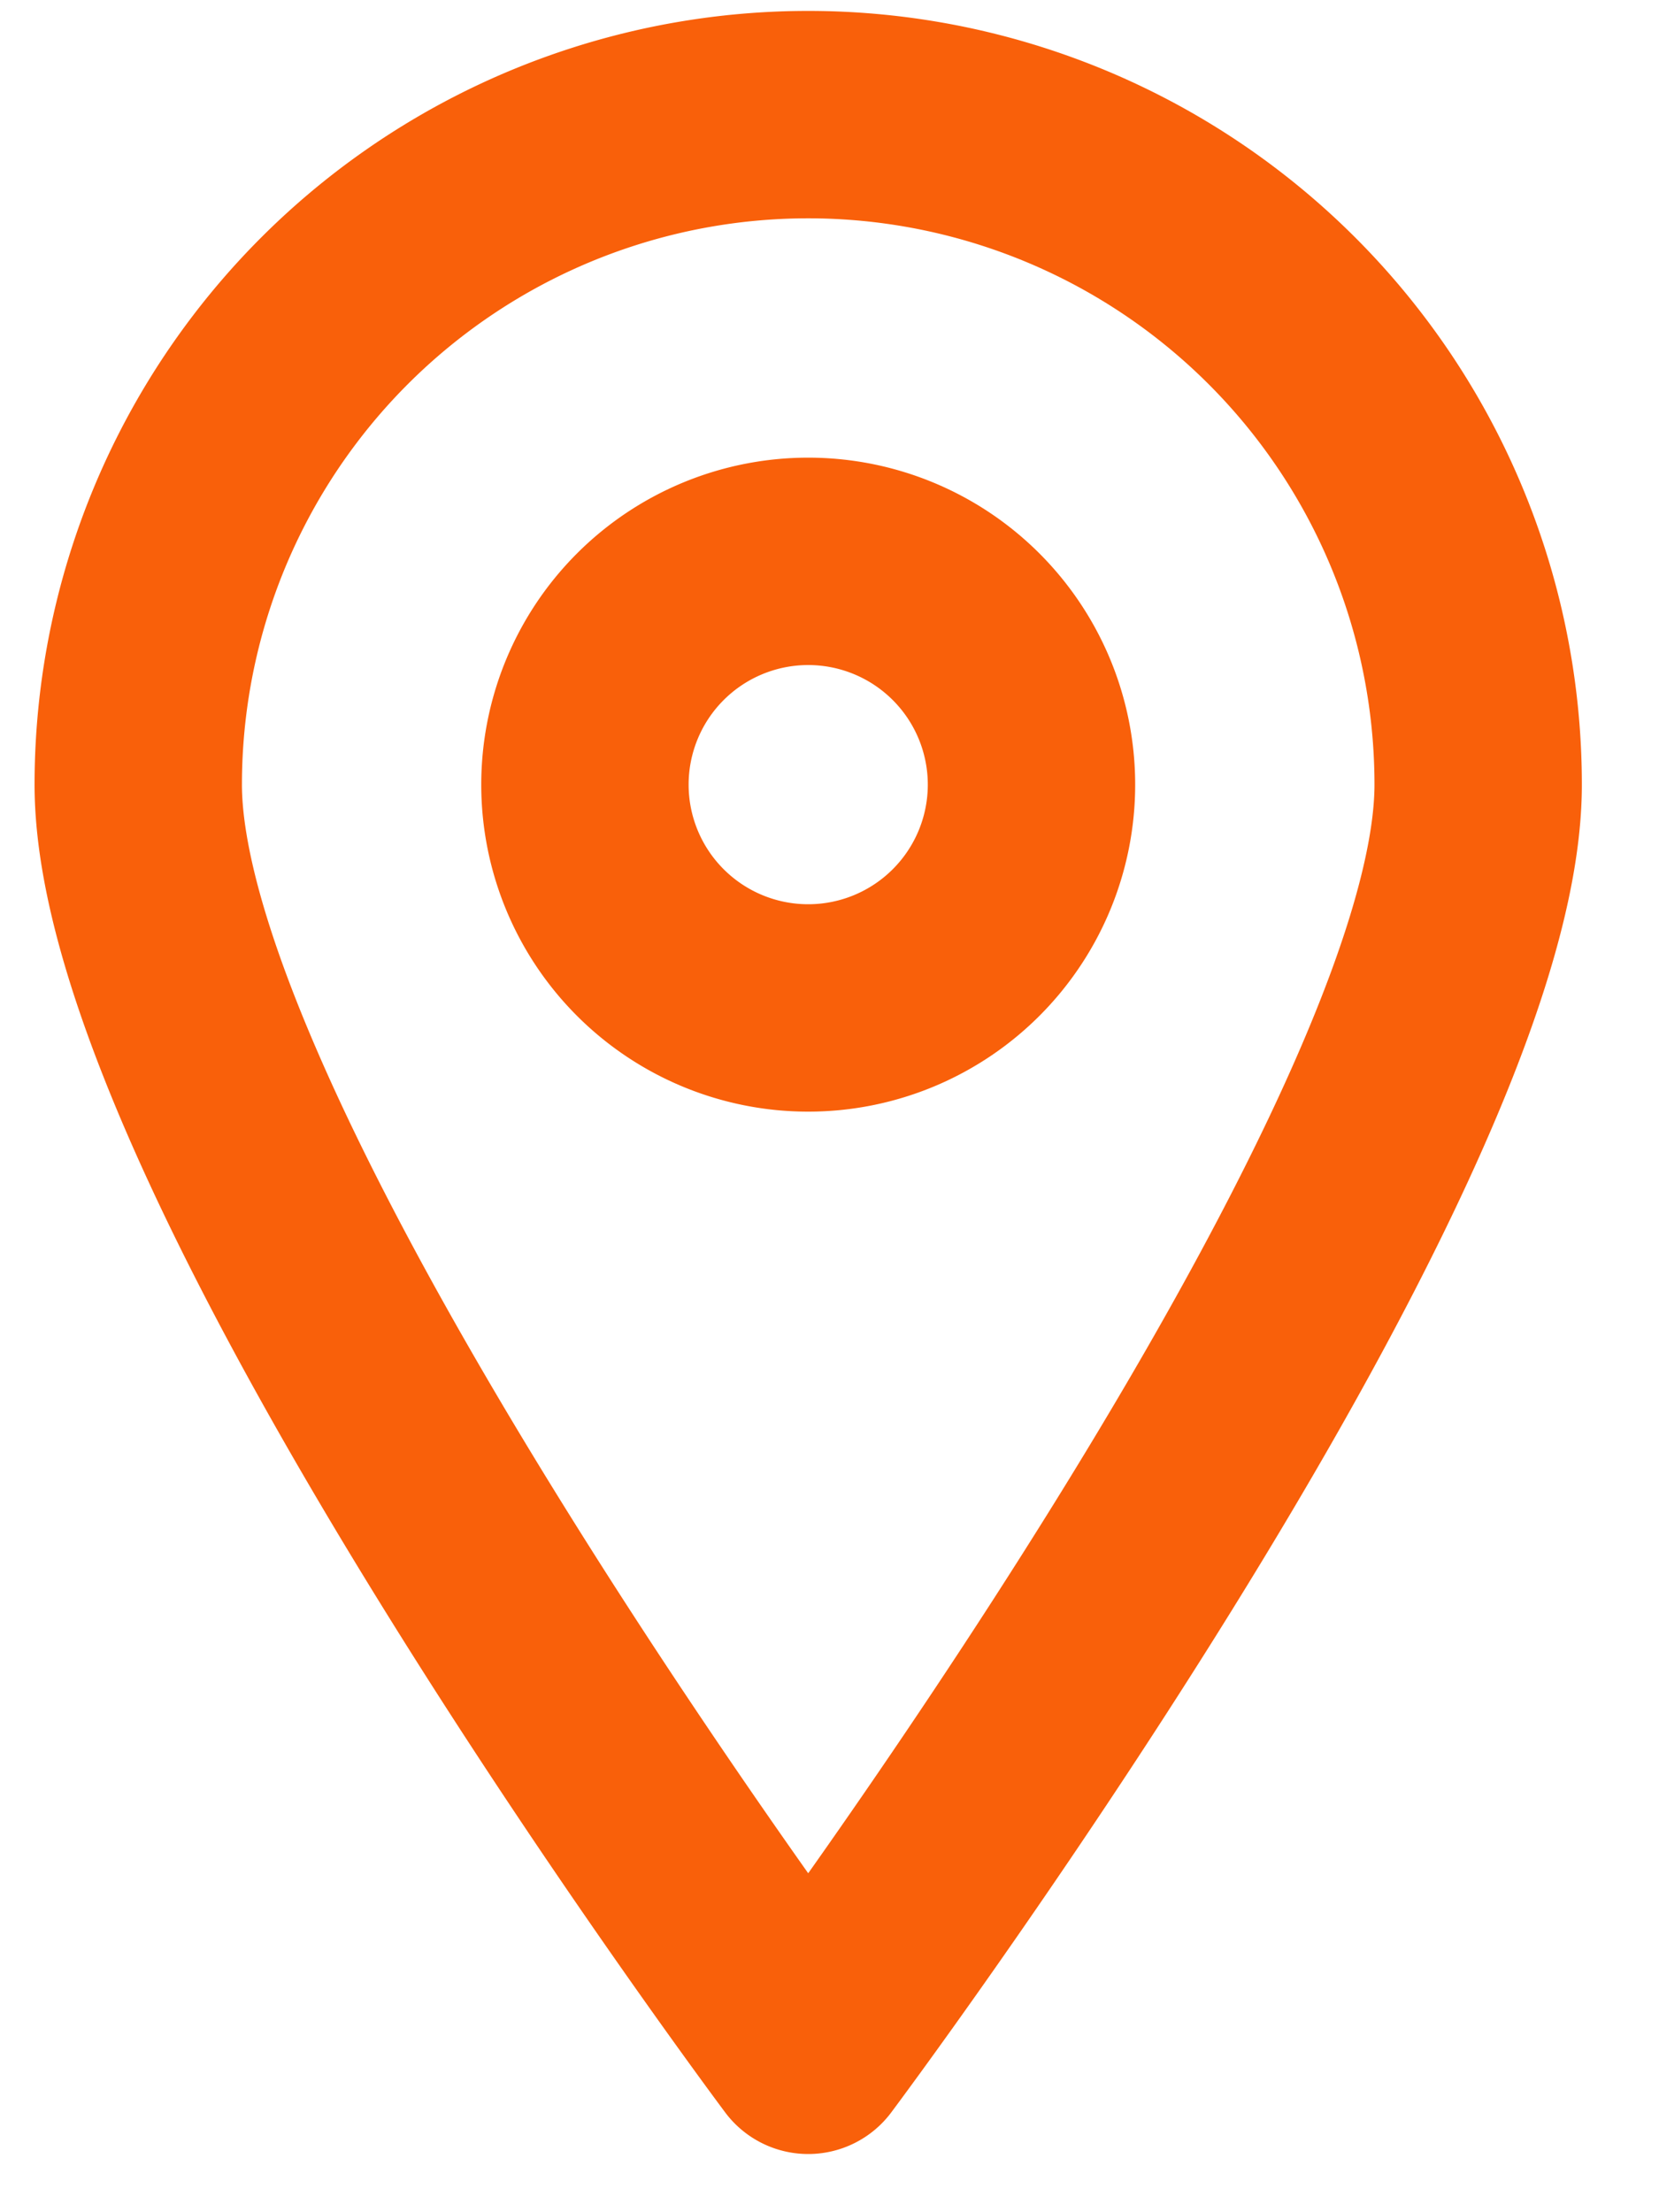 <svg width="12" height="16" fill="none" xmlns="http://www.w3.org/2000/svg"><path d="M10.692 5.675c0 2.681-4.846 9.154-4.846 9.154S1 8.356 1 5.675a4.846 4.846 0 019.692 0v0z" stroke="#F9600A" stroke-width="1.5" stroke-linecap="round" stroke-linejoin="round"/><path d="M5.846 7.29a1.615 1.615 0 100-3.23 1.615 1.615 0 000 3.23z" stroke="#F9600A" stroke-width="1.5" stroke-linecap="round" stroke-linejoin="round"/></svg>